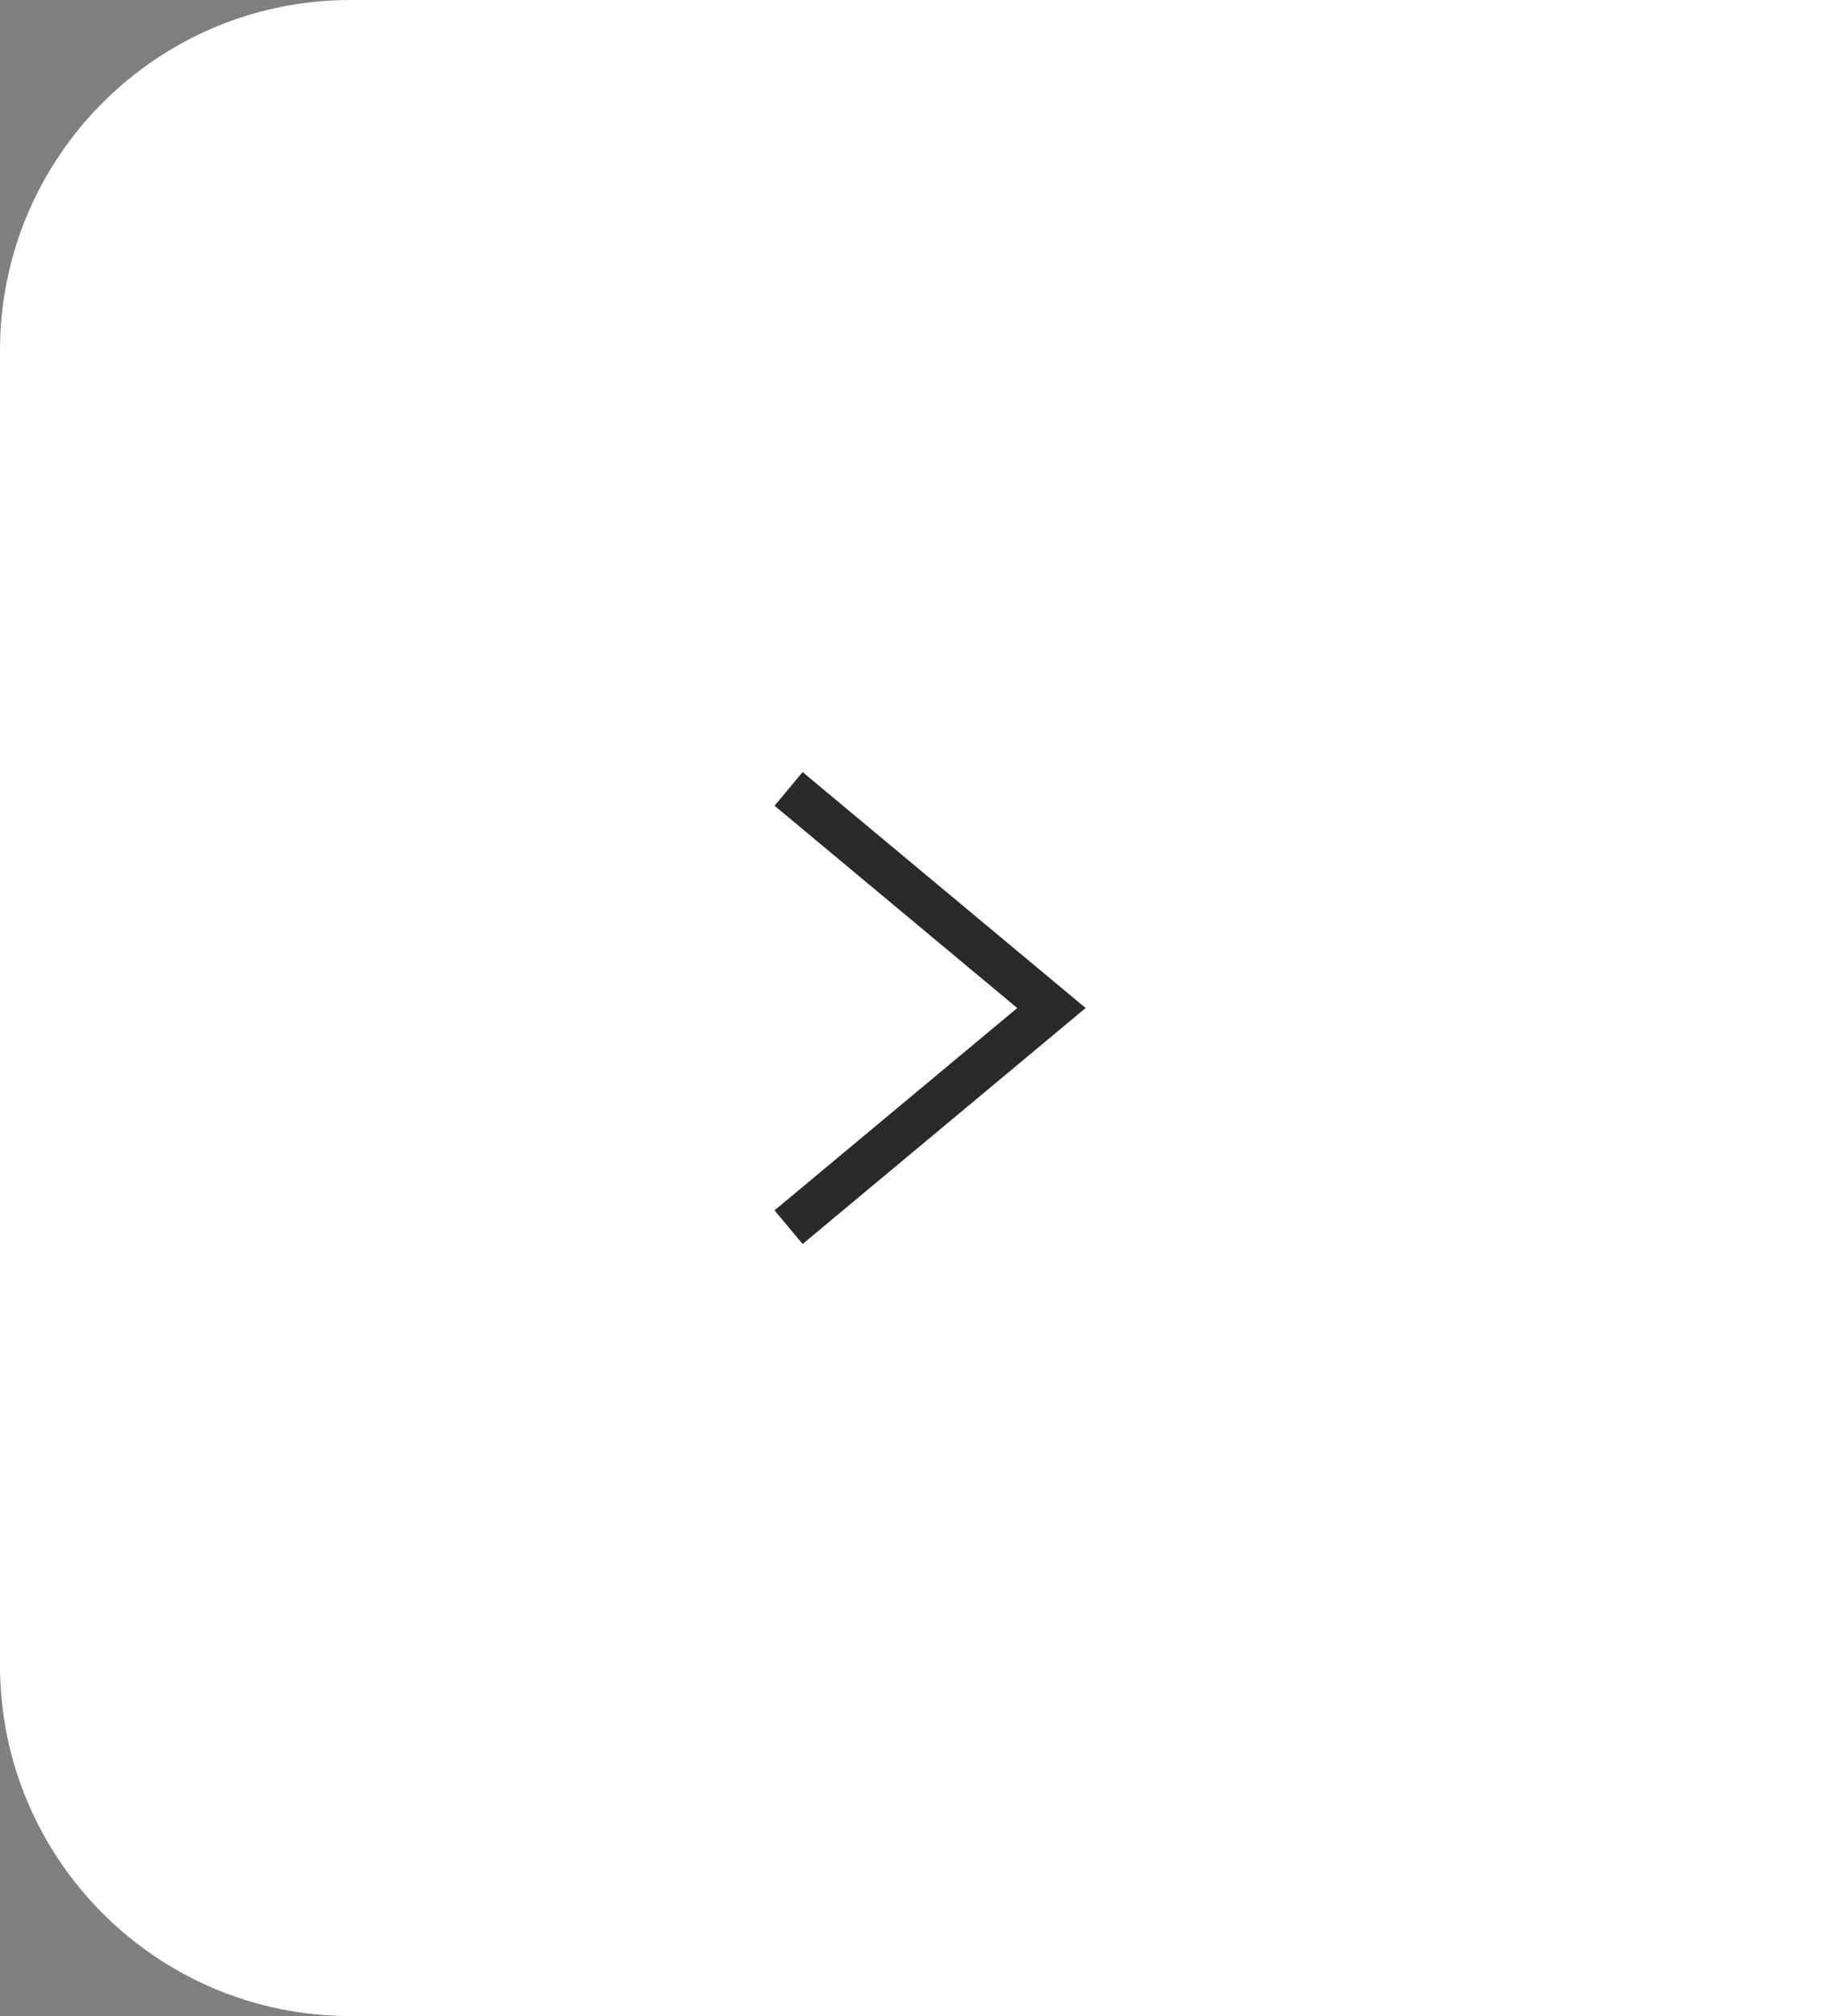 <svg width="42" height="46" viewBox="0 0 42 46" fill="none" xmlns="http://www.w3.org/2000/svg">
<rect x="0" y="0" width="42" height="46" fill="#808080" stroke="none"/>
<path d="M0 8C0 3.582 3.582 0 8 0H42V46H8C3.582 46 0 42.418 0 38V8Z" fill="white"/>
<path d="M18 18L24 23L18 28" stroke="#2C2A29"/>
</svg>

